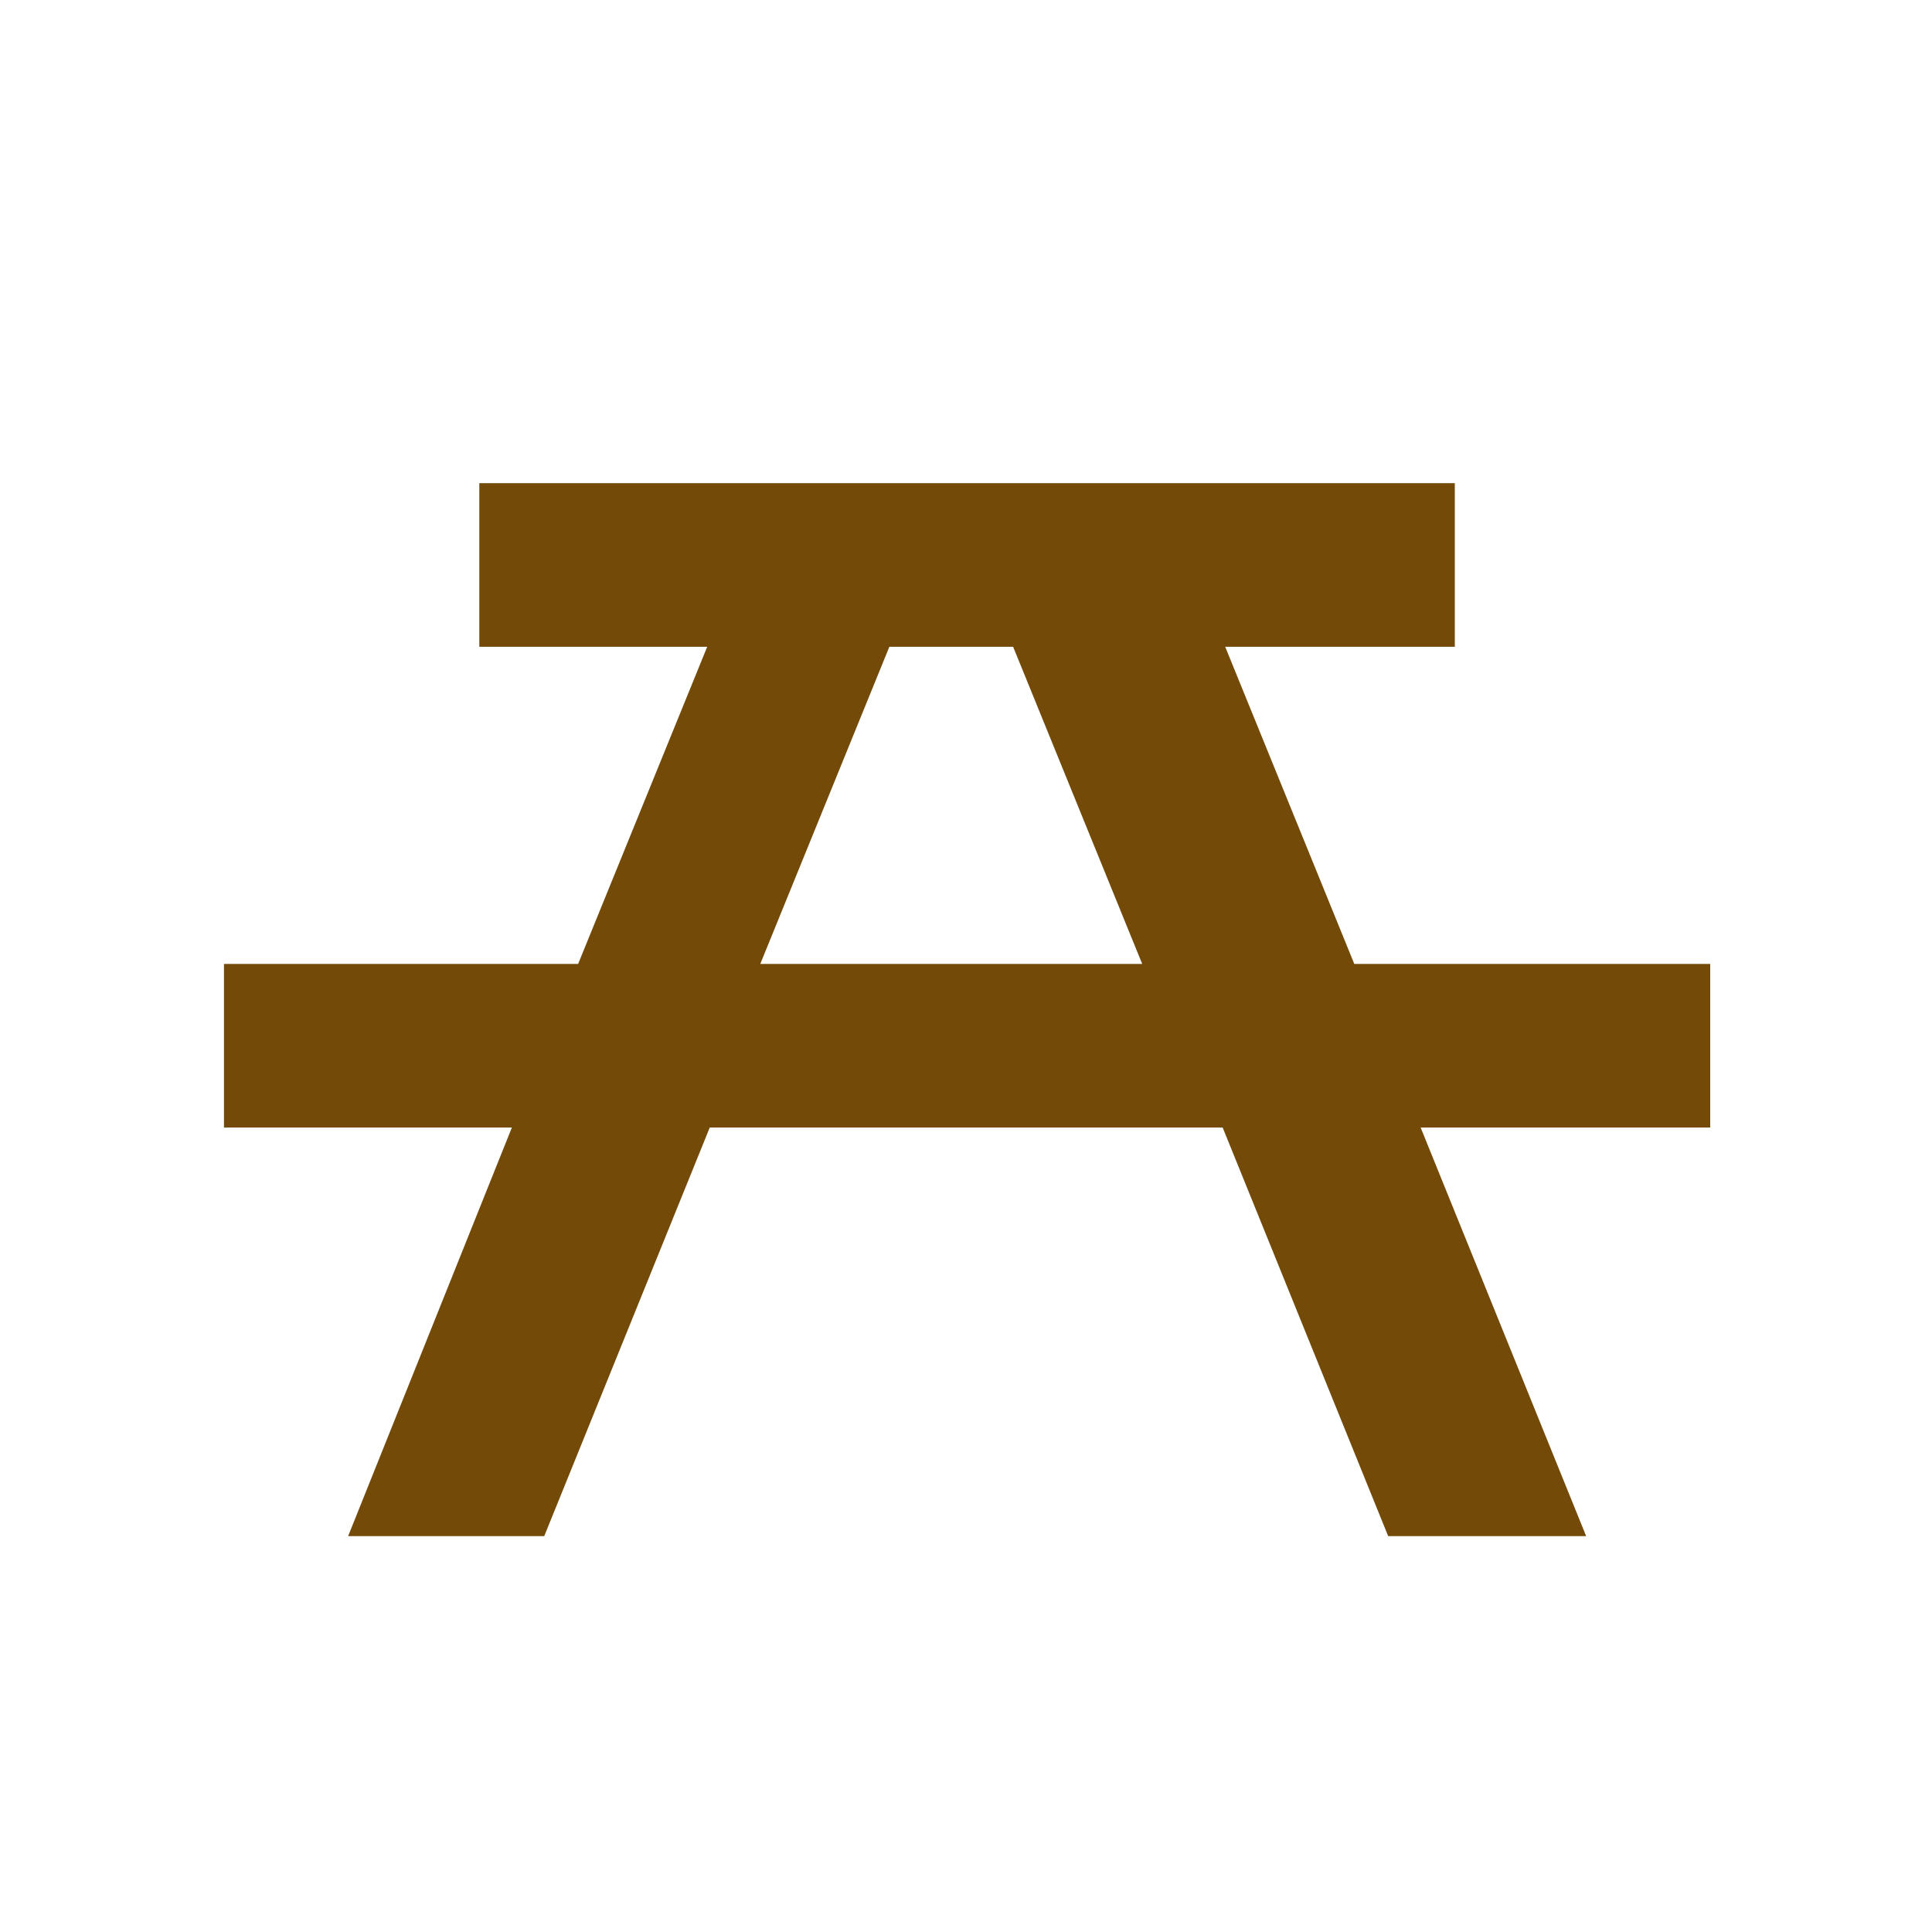 <?xml version="1.0" encoding="UTF-8" standalone="no"?>
<svg xmlns="http://www.w3.org/2000/svg" xmlns:sodipodi="http://sodipodi.sourceforge.net/DTD/sodipodi-0.dtd" xmlns:inkscape="http://www.inkscape.org/namespaces/inkscape" version="1.0" width="580" height="580">
 <defs id="defs4">
  <symbol viewBox="244.5 110 489 219.9" id="symbol-university">
   <path id="path4460" d="M79,43l57,119c0,0,21-96,104-96s124,106,124,106l43-133l82-17L0,17L79,43z"/>
   <path id="path4462" d="M94,176l-21,39" stroke-width="20" stroke="#000000" fill="none"/>
   <path id="path4464" d="M300,19c0,10.5-22.6,19-50.5,19S199,29.5,199,19s22.6-19,50.5-19S300,8.5,300,19z"/>
   <path id="path4466" d="M112,216l-16-38L64,88c0,0-9-8-4-35s16-24,16-24" stroke-width="20" stroke="#000000" ill="none"/>
  </symbol>
 </defs>
 <path d="m 220.805,294.382 42.821,-105.212 43.885,0 42.821,105.212 -129.527,0 z m 139.578,-105.212 71.362,0 0,-39.126 -282.851,0 0,39.126 70.846,0 -42.821,105.212 -104.68,0 0,39.11 88.82,0 -49.161,122.669 48.113,0 49.694,-122.669 160.714,0 49.694,122.669 48.645,0 -49.694,-122.669 89.352,0 0,-39.11 -105.212,0 -42.821,-105.212 z" id="flowRoot3192" inkscape:connector-curvature="0" stroke-width="10" stroke-linecap="round" fill="#734a08" stroke="#734a08"/>
</svg>
